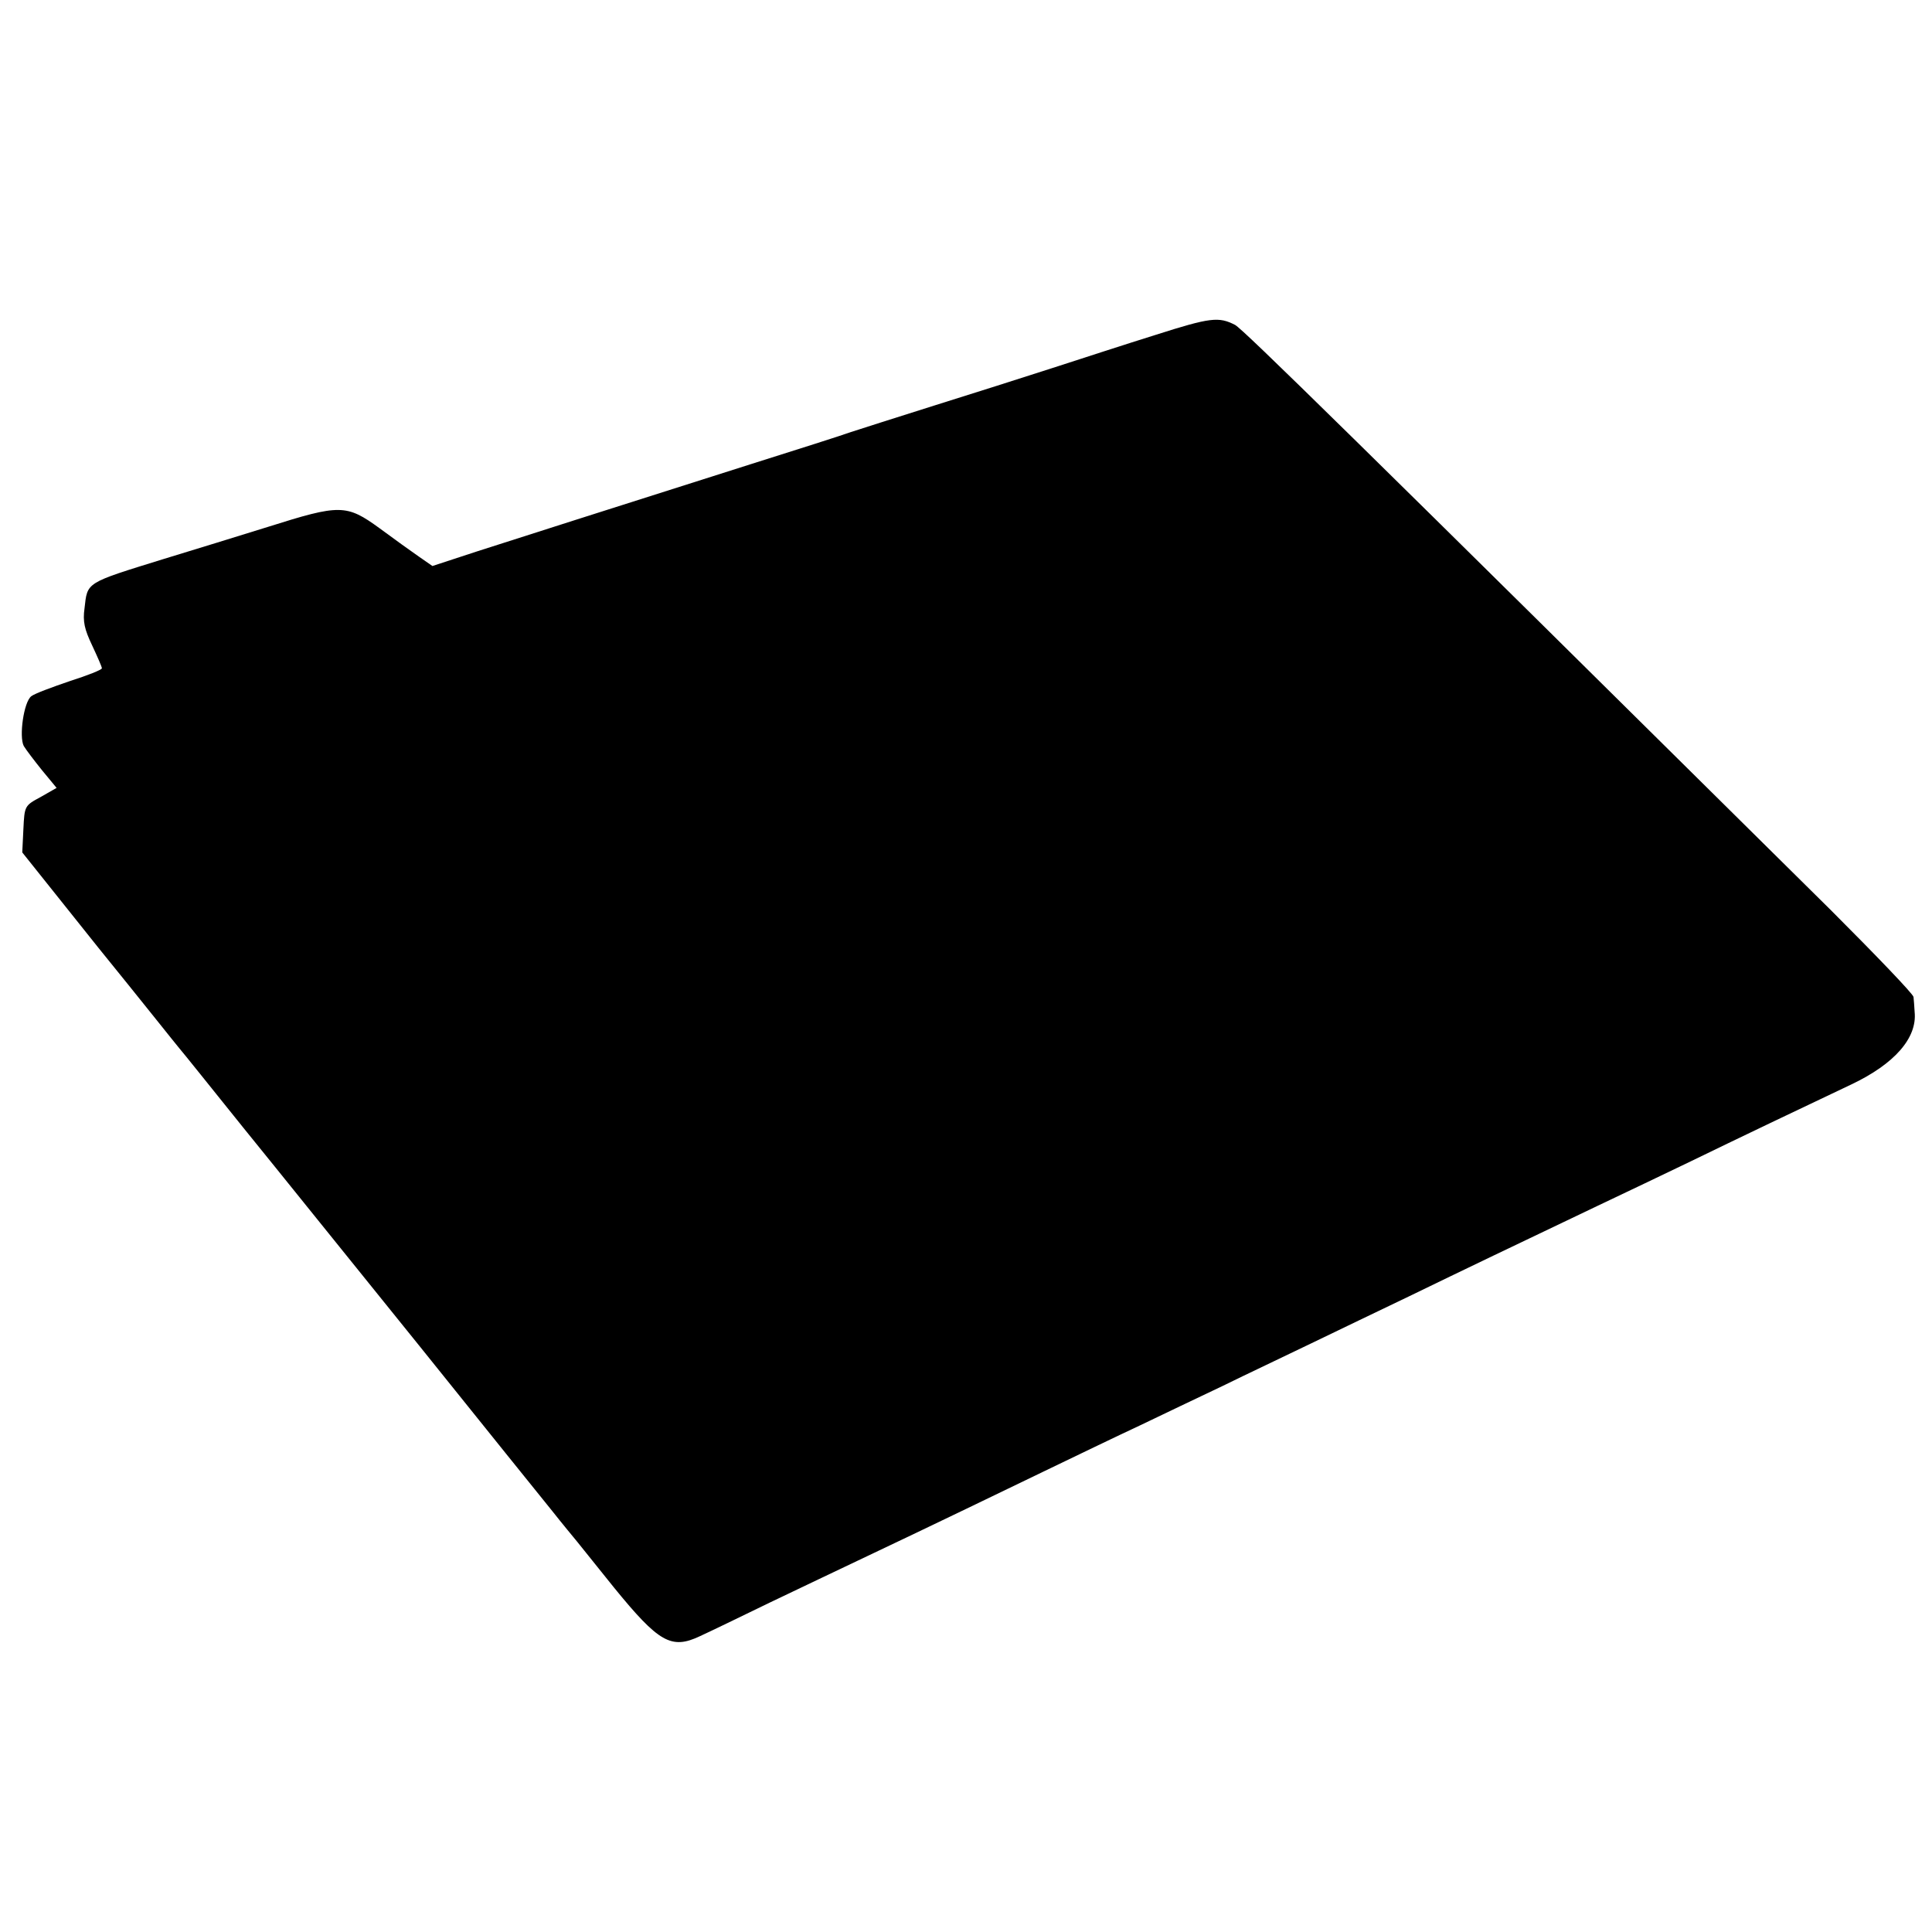 <svg version="1" xmlns="http://www.w3.org/2000/svg" width="682.667" height="682.667" viewBox="0 0 512 512"><path d="M306.4 88.7c-7.7 2.4-20 6.4-27.4 8.8-7.4 2.4-21.6 6.9-31.5 10-9.9 3.1-19.8 6.3-22 7-2.2.8-14.1 4.6-26.5 8.5-38.7 12.3-60.1 19.1-72.5 23.1l-11.9 3.9-3.6-2.5c-1.9-1.3-6.6-4.7-10.4-7.5-8.8-6.4-10.5-6.4-29.5-.4-8 2.5-20.4 6.3-27.6 8.5-21 6.5-20.3 6.1-21.1 13.1-.5 3.5 0 5.6 2 9.8 1.4 3 2.6 5.7 2.6 6.1 0 .4-3.8 1.9-8.5 3.4-4.7 1.6-9.3 3.3-10.2 4-2 1.5-3.3 10.7-2 13.2.6 1 2.8 3.9 4.9 6.5l3.8 4.6-4.2 2.4c-4.3 2.3-4.3 2.4-4.6 8.5l-.3 6.2 20.2 25.3c11.2 13.8 20.8 25.9 21.5 26.7.8.9 8.4 10.4 17 21.1 8.7 10.7 29.5 36.6 46.4 57.5 16.8 20.9 32.7 40.7 35.4 44 2.6 3.3 5.6 6.9 6.5 8 .9 1.1 5.3 6.6 9.8 12.2 11.9 14.6 15.2 16.5 22.8 12.9 2.2-1 10.5-5 18.5-8.9 8-3.8 18.6-8.9 23.5-11.2 8.6-4.1 15.7-7.4 49-23.5 8.3-4 19.7-9.5 25.5-12.2 5.8-2.8 15.7-7.5 22-10.5 6.3-3.1 16.9-8.1 23.5-11.3 6.6-3.2 18.3-8.8 26-12.5 14.2-6.9 28.4-13.7 50-24 6.6-3.1 17.6-8.4 24.5-11.7 11.9-5.8 31.6-15.2 42.6-20.4 11.4-5.4 17.5-12.3 16.8-19.2-.1-1.5-.2-3.3-.3-4-.1-.8-9.9-11-21.8-22.9-126.7-125.4-155.8-154-158-155.2-4.3-2.2-6.5-2-20.9 2.6z"/></svg>